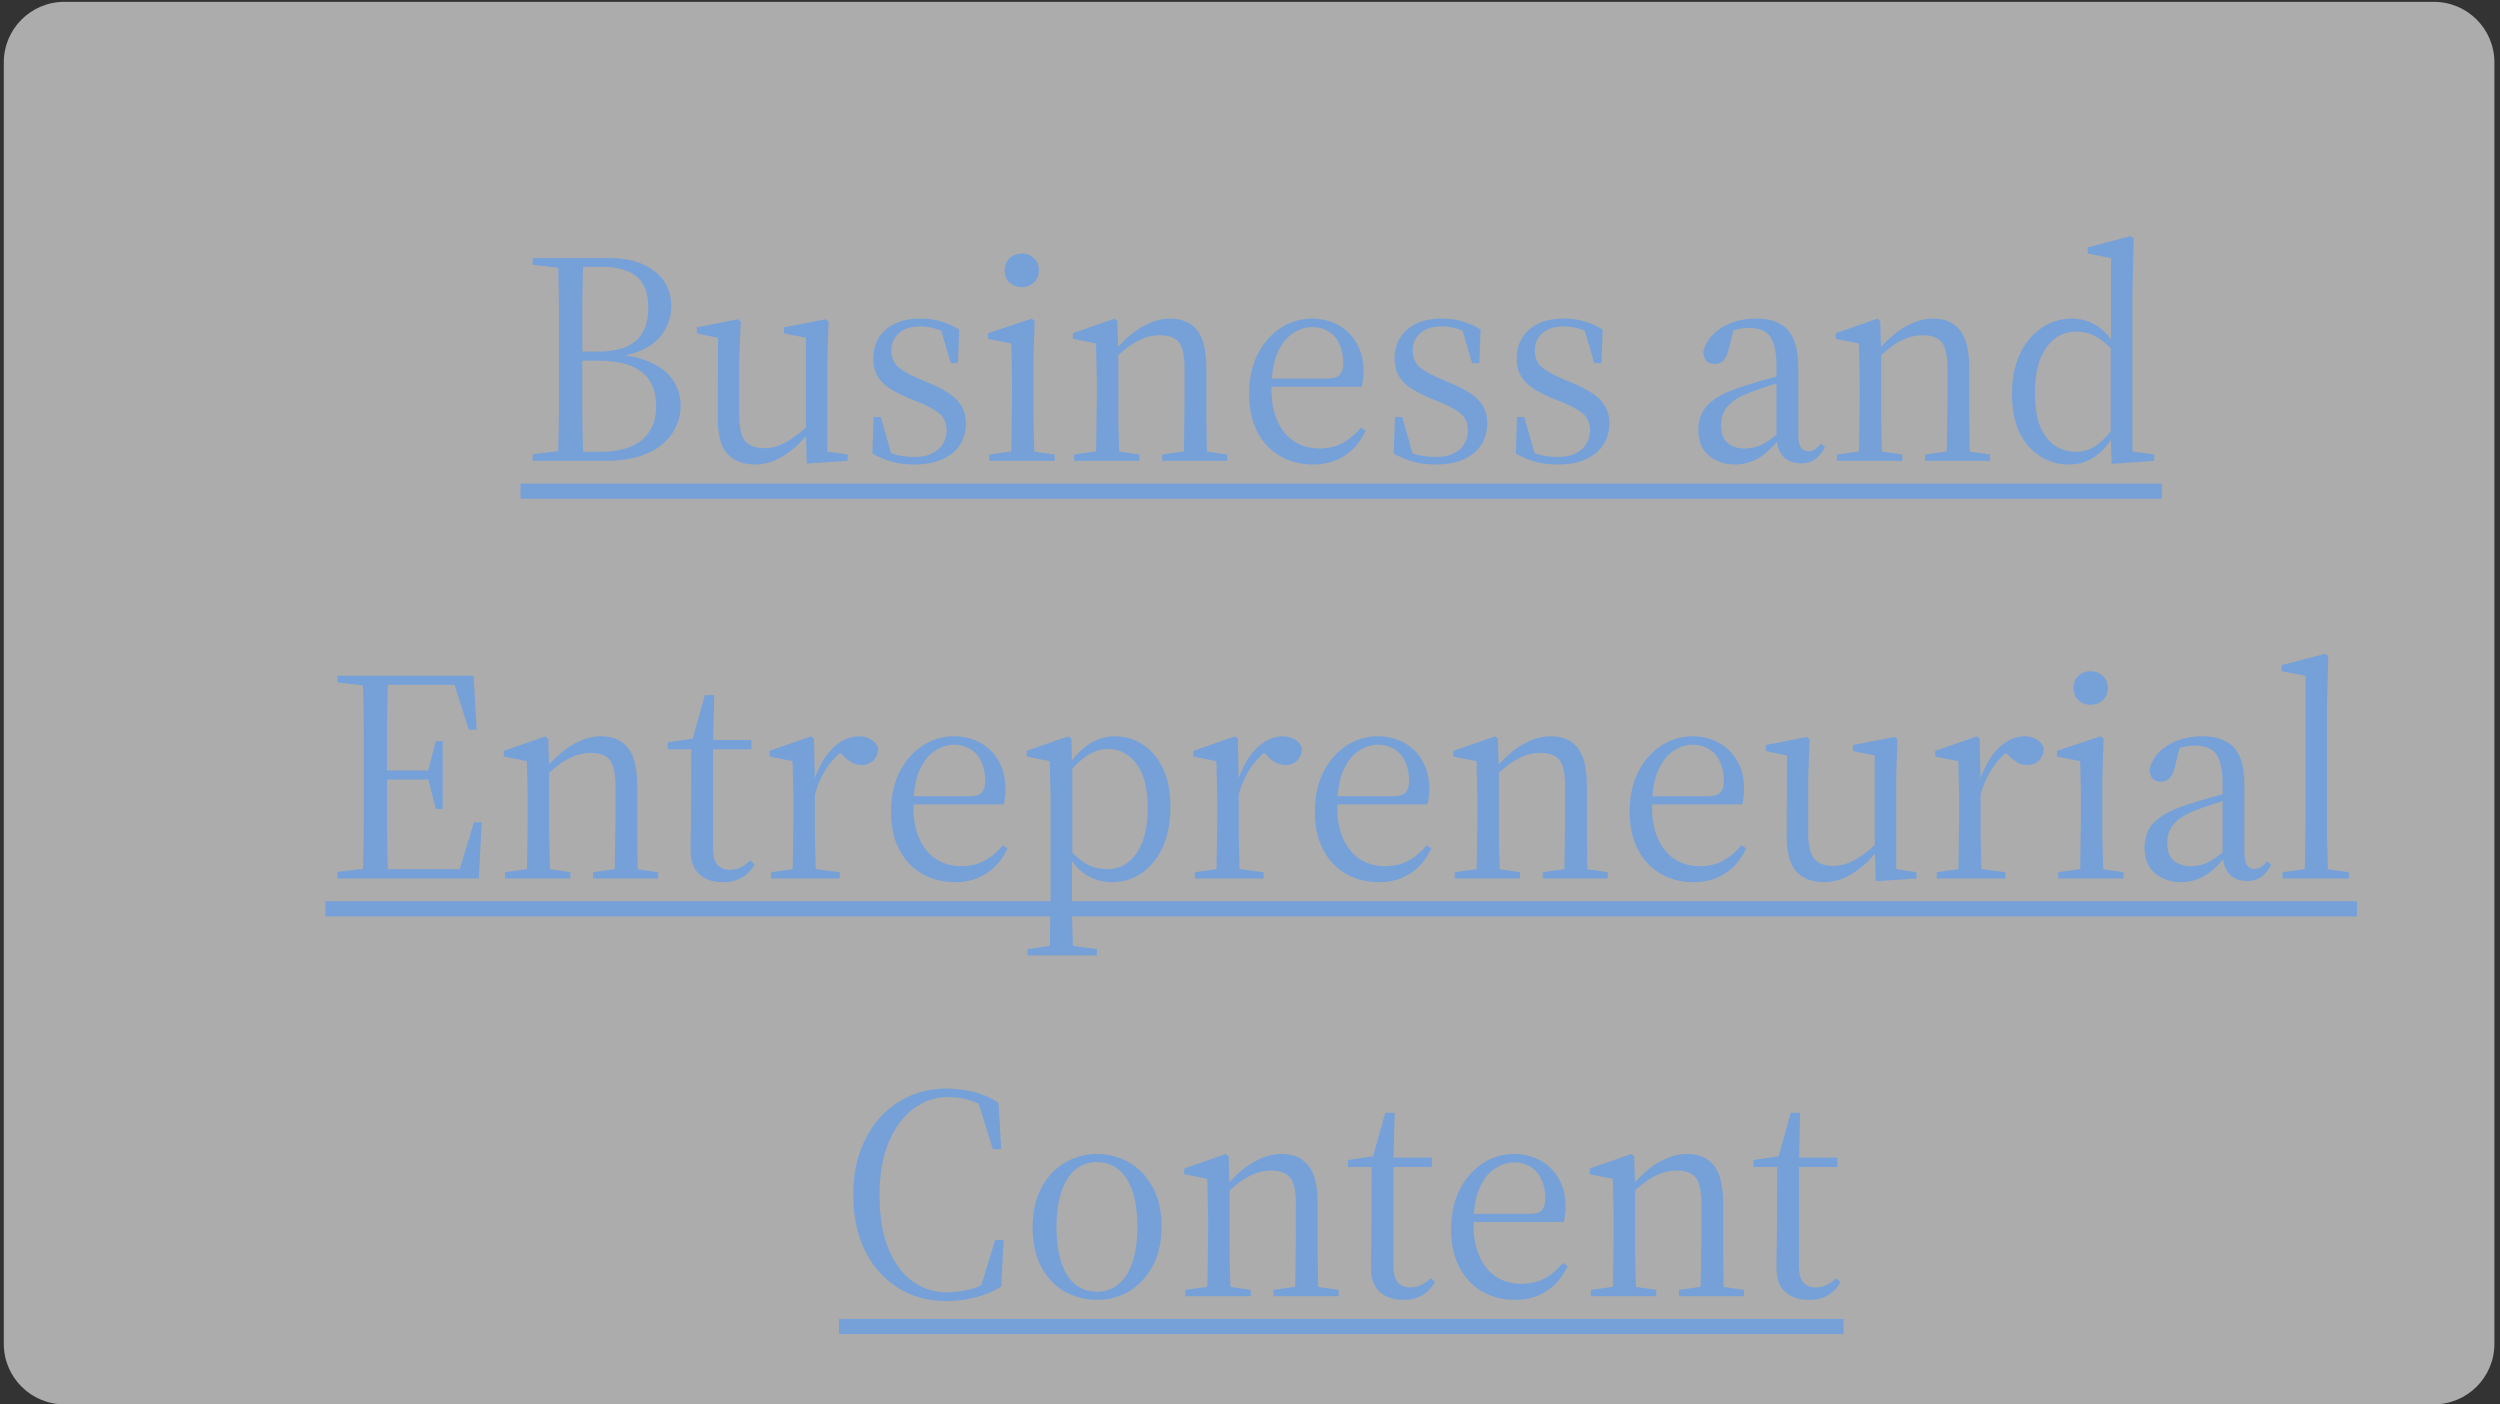 <svg width="413" height="232" fill="none" xmlns="http://www.w3.org/2000/svg"><rect width="100%" height="100%" fill="#333333" stroke="none"/><path d="M.627 10.303c0-5.523 4.477-10 10-10h391.448c5.523 0 10 4.477 10 10V222c0 5.523-4.477 10-10 10H10.627c-5.523 0-10-4.477-10-10V10.303Z" fill="#fff" fill-opacity=".59"/><path d="M87.994 76.135v-1.1l5.55-.65h1.2v1.75h-6.75Zm4.15 0c.067-1.433.117-3.033.15-4.8.034-1.766.05-3.583.05-5.45v-13.1c0-1.866-.016-3.666-.05-5.4a175.311 175.311 0 0 0-.15-4.75h4.25c-.067 1.4-.117 2.983-.15 4.75-.033 1.733-.05 3.534-.05 5.4V65.835c0 1.9.017 3.734.05 5.5.034 1.767.084 3.367.15 4.8h-4.25Zm1.75 0v-1.5h5.2c3.067 0 5.383-.65 6.95-1.95 1.567-1.333 2.35-3.183 2.35-5.55 0-2.5-.783-4.383-2.35-5.65-1.567-1.267-4.017-1.9-7.35-1.9h-4.8v-1.5h4.65c1.933 0 3.533-.25 4.8-.75 1.267-.533 2.2-1.333 2.8-2.4.633-1.1.95-2.45.95-4.05 0-1.633-.3-2.95-.9-3.95-.567-1-1.433-1.717-2.6-2.15-1.133-.466-2.517-.7-4.15-.7h-5.55v-1.45h6.7c2.2 0 4.05.334 5.55 1 1.533.667 2.7 1.584 3.5 2.75.833 1.167 1.25 2.55 1.25 4.15 0 1.5-.383 2.884-1.15 4.15-.733 1.233-1.867 2.233-3.4 3-1.5.767-3.433 1.183-5.8 1.25v-.4c2.767.034 5.017.45 6.75 1.25 1.767.767 3.067 1.784 3.9 3.05a7.484 7.484 0 0 1 1.25 4.2c0 1.167-.25 2.3-.75 3.4-.467 1.067-1.2 2.034-2.2 2.9-1 .867-2.3 1.55-3.9 2.05-1.567.5-3.45.75-5.65.75h-6.05Zm-5.9-32.4v-1.1h6.75v1.75h-1.2l-5.55-.65ZM124.724 76.735c-1.934 0-3.45-.583-4.55-1.75-1.067-1.166-1.6-3.1-1.6-5.8l.05-14.55 1.05 1.4-4.55-.95v-1l6.8-1.35.45.4-.25 6.35v8.95c0 2.167.333 3.65 1 4.45.666.767 1.7 1.15 3.1 1.15.8 0 1.583-.133 2.35-.4.8-.3 1.6-.733 2.4-1.3a19.384 19.384 0 0 0 2.5-2.05l.5 1.15h-.35a16.92 16.92 0 0 1-2.5 2.65c-.934.8-1.95 1.45-3.05 1.95a8.273 8.273 0 0 1-3.35.7Zm8.55-.15-.15-5.2v-15.6l-3.6-.7v-1l6.9-1.35.45.4-.2 6.35v15.1l3.35.5v1.05l-6.75.45ZM151.062 76.735c-1.434 0-2.667-.15-3.7-.45-1-.266-2.084-.716-3.25-1.35l.2-6.05h1.2l1.85 6.5h-1.8v-1.3c.8.467 1.633.817 2.5 1.05.9.233 1.916.35 3.05.35 1.166 0 2.133-.2 2.9-.6.8-.4 1.383-.916 1.75-1.55.4-.666.6-1.4.6-2.2 0-1.3-.45-2.283-1.35-2.95-.9-.666-2.034-1.267-3.4-1.8l-1.6-.65c-1-.433-1.95-.916-2.85-1.45a6.698 6.698 0 0 1-2.1-2c-.534-.833-.8-1.85-.8-3.05 0-1.233.283-2.35.85-3.35.6-1 1.466-1.783 2.6-2.35 1.166-.6 2.6-.9 4.3-.9 1.266 0 2.4.15 3.4.45 1.033.3 2.05.75 3.05 1.35l-.2 5.55h-1.2l-1.7-5.8h1.95v1.5a8.17 8.17 0 0 0-2.5-1.3c-.867-.3-1.8-.45-2.8-.45-1.567 0-2.75.383-3.55 1.15-.8.733-1.2 1.65-1.2 2.75 0 1.267.416 2.233 1.25 2.9.866.667 1.983 1.284 3.35 1.85l1.4.6c1.166.467 2.233 1 3.2 1.6.966.567 1.716 1.267 2.25 2.1.566.8.85 1.834.85 3.1 0 1.267-.317 2.417-.95 3.45-.634 1-1.584 1.8-2.85 2.4-1.267.6-2.834.9-4.7.9ZM163.428 76.135v-1.05l4.95-.7h1l4.85.7v1.05h-10.8Zm3.55 0c.066-.767.1-1.783.1-3.05.033-1.266.05-2.566.05-3.9.033-1.367.05-2.583.05-3.65v-2.3c0-1.4-.017-2.566-.05-3.5 0-.966-.034-1.966-.1-3l-3.8-.75v-.95l7.2-2.4.5.4-.2 6.45v9.7c.033 1.334.066 2.633.1 3.9.033 1.267.066 2.284.1 3.05h-3.95Zm1.8-28.7c-.767 0-1.434-.25-2-.75-.534-.5-.8-1.183-.8-2.05 0-.833.266-1.5.8-2 .566-.5 1.233-.75 2-.75.8 0 1.466.25 2 .75.566.5.85 1.167.85 2 0 .867-.284 1.55-.85 2.05-.534.5-1.2.75-2 .75ZM177.443 76.135v-1.05l5-.7h1l4.8.7v1.05h-10.8Zm3.55 0c.066-.767.1-1.783.1-3.05.033-1.266.05-2.566.05-3.9.033-1.367.05-2.583.05-3.65v-2.3c0-.933-.017-1.75-.05-2.45 0-.733-.017-1.416-.05-2.05 0-.666-.017-1.333-.05-2l-3.8-.75v-.95l6.9-2.4.45.4.15 5.15v11c.033 1.334.066 2.633.1 3.9.033 1.267.066 2.284.1 3.05h-3.95Zm11 0v-1.05l4.95-.7h.95l4.85.7v1.05h-10.75Zm3.5 0c.066-.767.1-1.783.1-3.05.033-1.266.05-2.566.05-3.9.033-1.367.05-2.583.05-3.65v-4.55c0-2.2-.317-3.683-.95-4.45-.634-.766-1.684-1.15-3.15-1.15-.8 0-1.6.134-2.4.4-.767.267-1.55.667-2.35 1.2-.767.534-1.584 1.2-2.45 2l-.5-1h.25c.733-.9 1.566-1.75 2.5-2.55.966-.833 2.016-1.5 3.15-2 1.166-.533 2.333-.8 3.5-.8 1.966 0 3.45.634 4.45 1.9 1.033 1.234 1.55 3.35 1.55 6.35v8.3c.033 1.334.05 2.633.05 3.9.033 1.267.066 2.284.1 3.05h-3.95ZM216.908 76.735c-2.033 0-3.85-.466-5.45-1.4-1.6-.933-2.85-2.266-3.75-4-.9-1.733-1.35-3.8-1.35-6.2 0-2.533.467-4.733 1.4-6.6.967-1.866 2.234-3.316 3.8-4.35 1.6-1.033 3.334-1.55 5.2-1.55 1.567 0 3 .35 4.3 1.05 1.3.7 2.317 1.7 3.05 3 .767 1.3 1.15 2.85 1.15 4.65 0 .533-.033 1.017-.1 1.45-.033.434-.1.8-.2 1.1h-17.15v-1.35h11.4c1.034 0 1.734-.2 2.1-.6.4-.433.6-1.05.6-1.85 0-1.267-.216-2.35-.65-3.25-.4-.9-.983-1.583-1.75-2.05-.766-.5-1.683-.75-2.75-.75-1.1 0-2.166.35-3.2 1.05-1.033.667-1.883 1.767-2.55 3.3-.633 1.5-.95 3.483-.95 5.95 0 2.034.334 3.784 1 5.25.667 1.467 1.584 2.584 2.75 3.35 1.2.767 2.567 1.15 4.1 1.15 1.5 0 2.8-.3 3.9-.9a10.351 10.351 0 0 0 3-2.55l.8.5c-.6 1.267-1.333 2.317-2.2 3.15a9.373 9.373 0 0 1-2.95 1.85c-1.066.4-2.25.6-3.55.6ZM237.195 76.735c-1.434 0-2.667-.15-3.7-.45-1-.266-2.084-.716-3.25-1.35l.2-6.05h1.2l1.85 6.5h-1.8v-1.3c.8.467 1.633.817 2.5 1.05.9.233 1.916.35 3.05.35 1.166 0 2.133-.2 2.9-.6.8-.4 1.383-.916 1.75-1.55.4-.666.6-1.4.6-2.2 0-1.3-.45-2.283-1.35-2.95-.9-.666-2.034-1.267-3.4-1.8l-1.6-.65c-1-.433-1.95-.916-2.85-1.45a6.698 6.698 0 0 1-2.1-2c-.534-.833-.8-1.85-.8-3.05 0-1.233.283-2.35.85-3.35.6-1 1.466-1.783 2.6-2.35 1.166-.6 2.6-.9 4.3-.9 1.266 0 2.4.15 3.4.45 1.033.3 2.05.75 3.05 1.35l-.2 5.55h-1.2l-1.7-5.8h1.95v1.5a8.17 8.17 0 0 0-2.5-1.3c-.867-.3-1.8-.45-2.8-.45-1.567 0-2.75.383-3.55 1.15-.8.733-1.2 1.65-1.2 2.75 0 1.267.416 2.233 1.25 2.9.866.667 1.983 1.284 3.35 1.85l1.4.6c1.166.467 2.233 1 3.2 1.6.966.567 1.716 1.267 2.25 2.1.566.8.85 1.834.85 3.1 0 1.267-.317 2.417-.95 3.45-.634 1-1.584 1.8-2.85 2.4-1.267.6-2.834.9-4.7.9ZM257.361 76.735c-1.434 0-2.667-.15-3.7-.45-1-.266-2.084-.716-3.25-1.35l.2-6.05h1.2l1.85 6.5h-1.8v-1.3c.8.467 1.633.817 2.5 1.05.9.233 1.916.35 3.05.35 1.166 0 2.133-.2 2.9-.6.8-.4 1.383-.916 1.75-1.55.4-.666.6-1.4.6-2.2 0-1.3-.45-2.283-1.35-2.95-.9-.666-2.034-1.267-3.4-1.8l-1.6-.65c-1-.433-1.95-.916-2.85-1.45a6.698 6.698 0 0 1-2.1-2c-.534-.833-.8-1.85-.8-3.05 0-1.233.283-2.35.85-3.35.6-1 1.466-1.783 2.6-2.35 1.166-.6 2.6-.9 4.3-.9 1.266 0 2.4.15 3.4.45 1.033.3 2.05.75 3.05 1.35l-.2 5.55h-1.2l-1.7-5.8h1.95v1.5a8.17 8.17 0 0 0-2.5-1.3c-.867-.3-1.8-.45-2.8-.45-1.567 0-2.75.383-3.55 1.15-.8.733-1.2 1.65-1.2 2.75 0 1.267.416 2.233 1.25 2.9.866.667 1.983 1.284 3.35 1.85l1.4.6c1.166.467 2.233 1 3.2 1.6.966.567 1.716 1.267 2.25 2.1.566.8.85 1.834.85 3.1 0 1.267-.317 2.417-.95 3.45-.634 1-1.584 1.8-2.85 2.4-1.267.6-2.834.9-4.7.9ZM286.623 76.735c-1.7 0-3.133-.483-4.3-1.45-1.166-.966-1.75-2.4-1.75-4.3 0-.933.184-1.817.55-2.65.367-.866 1.084-1.666 2.15-2.4 1.1-.767 2.7-1.483 4.8-2.15.6-.2 1.25-.4 1.95-.6a47.46 47.46 0 0 1 2.45-.7c.9-.267 1.884-.533 2.95-.8v1.05c-1.533.467-2.833.883-3.9 1.25-1.033.334-1.85.617-2.45.85-1.433.567-2.483 1.167-3.15 1.8-.666.6-1.1 1.2-1.3 1.8-.2.6-.3 1.183-.3 1.75 0 1.4.367 2.4 1.1 3 .734.6 1.634.9 2.7.9.7 0 1.35-.083 1.95-.25.6-.166 1.267-.5 2-1 .767-.5 1.7-1.25 2.8-2.25l.45 2.05h-1.5c-.766.967-1.533 1.75-2.3 2.35a7.12 7.12 0 0 1-2.35 1.3c-.8.3-1.65.45-2.55.45Zm10.95-.2c-1.3 0-2.3-.383-3-1.15-.7-.767-1.066-1.833-1.1-3.2v-11.6c0-1.633-.166-2.916-.5-3.85-.3-.933-.783-1.583-1.45-1.95-.666-.4-1.533-.6-2.6-.6a9.21 9.21 0 0 0-1.9.2c-.633.134-1.316.334-2.05.6l1.55-1.1-1 4.05c-.166.7-.45 1.25-.85 1.65-.366.367-.833.55-1.4.55-.6 0-1.05-.166-1.35-.5-.3-.366-.483-.833-.55-1.4.367-1.7 1.35-3.05 2.95-4.05 1.634-1.033 3.567-1.55 5.8-1.55 1.6 0 2.9.284 3.9.85 1.034.534 1.8 1.4 2.3 2.6.5 1.2.75 2.75.75 4.65v11c0 1.067.15 1.8.45 2.2.3.4.7.6 1.2.6.434 0 .8-.1 1.1-.3.3-.2.634-.516 1-.95l.65.55c-.4.834-.916 1.5-1.55 2-.633.467-1.416.7-2.35.7ZM303.468 76.135v-1.05l5-.7h1l4.8.7v1.05h-10.8Zm3.55 0c.067-.767.1-1.783.1-3.05.033-1.266.05-2.566.05-3.9.033-1.367.05-2.583.05-3.65v-2.3c0-.933-.017-1.75-.05-2.45 0-.733-.017-1.416-.05-2.05 0-.666-.017-1.333-.05-2l-3.8-.75v-.95l6.9-2.4.45.4.15 5.15v11c.033 1.334.067 2.633.1 3.9s.067 2.284.1 3.05h-3.95Zm11 0v-1.05l4.95-.7h.95l4.85.7v1.05h-10.75Zm3.5 0c.067-.767.1-1.783.1-3.05.033-1.266.05-2.566.05-3.9.033-1.367.05-2.583.05-3.65v-4.55c0-2.2-.317-3.683-.95-4.45-.633-.766-1.683-1.15-3.15-1.15-.8 0-1.6.134-2.4.4-.767.267-1.55.667-2.35 1.2-.767.534-1.583 1.2-2.45 2l-.5-1h.25a20.01 20.01 0 0 1 2.5-2.55 12.6 12.6 0 0 1 3.15-2c1.167-.533 2.333-.8 3.5-.8 1.967 0 3.45.634 4.45 1.9 1.033 1.234 1.55 3.35 1.55 6.35v8.3c.033 1.334.05 2.633.05 3.9.033 1.267.067 2.284.1 3.05h-3.95ZM341.734 76.735c-1.734 0-3.3-.45-4.7-1.35-1.4-.9-2.534-2.2-3.4-3.9-.834-1.733-1.25-3.85-1.25-6.35 0-2.633.45-4.883 1.35-6.75.9-1.866 2.1-3.283 3.6-4.25 1.5-1 3.15-1.5 4.95-1.5.9 0 1.766.15 2.6.45.833.267 1.633.733 2.4 1.4.766.633 1.466 1.5 2.1 2.6h.7l-.35 1.55c-1.3-1.466-2.45-2.466-3.45-3-1-.566-2.134-.85-3.4-.85-1.2 0-2.317.367-3.35 1.1-1 .733-1.817 1.85-2.45 3.35-.6 1.5-.9 3.4-.9 5.7 0 2.233.283 4.067.85 5.5.6 1.4 1.4 2.45 2.4 3.15 1.033.7 2.2 1.05 3.5 1.05 1.333 0 2.516-.4 3.55-1.2 1.066-.8 2.083-1.9 3.05-3.3l.35 1.7h-.65a13.051 13.051 0 0 1-1.9 2.55 8.69 8.69 0 0 1-2.5 1.75c-.934.4-1.967.6-3.1.6Zm7.1-.1-.15-4.85v-14.6l.05-.45v-14.1l-3.85-.75v-1l7.1-1.9.5.4-.2 9.15v26.05l3.6.5v1.05l-7.05.5ZM55.743 145.135v-1.1l5.55-.65h1.2v1.75h-6.75Zm4.15 0c.067-1.433.117-3.033.15-4.8.034-1.767.05-3.583.05-5.45v-13.1c0-1.867-.017-3.667-.05-5.4a176.12 176.12 0 0 0-.15-4.75h4.25a166.87 166.87 0 0 0-.15 4.75 280.54 280.54 0 0 0-.05 5.4V134.835c0 1.9.017 3.733.05 5.5s.083 3.367.15 4.8h-4.25Zm2.1 0v-1.55h15.55l-1.85.85 2.6-8.6h1.3l-.5 9.3h-17.1Zm0-16.35v-1.5h9.55v1.5h-9.55Zm10 4.85-1.3-5.15v-1l1.3-5.05h1.15v11.2h-1.15Zm-16.25-20.9v-1.1h6.75v1.75h-1.2l-5.55-.65Zm21.7 7.8-2.6-8.2 1.85.8h-14.75v-1.5h16.3l.5 8.9h-1.3ZM83.424 145.135v-1.05l5-.7h1l4.8.7v1.05h-10.8Zm3.55 0c.067-.767.1-1.783.1-3.05.033-1.267.05-2.567.05-3.9.033-1.367.05-2.583.05-3.65v-2.3c0-.933-.017-1.75-.05-2.45 0-.733-.017-1.417-.05-2.05 0-.667-.017-1.333-.05-2l-3.8-.75v-.95l6.9-2.4.45.4.15 5.15v11c.033 1.333.067 2.633.1 3.9s.067 2.283.1 3.05h-3.95Zm11 0v-1.05l4.95-.7h.95l4.85.7v1.05h-10.75Zm3.5 0c.067-.767.1-1.783.1-3.05.033-1.267.05-2.567.05-3.9.033-1.367.05-2.583.05-3.65v-4.55c0-2.2-.317-3.683-.95-4.45-.633-.767-1.683-1.15-3.15-1.15-.8 0-1.6.133-2.4.4-.767.267-1.55.667-2.35 1.2-.767.533-1.583 1.2-2.45 2l-.5-1h.25a20.01 20.01 0 0 1 2.5-2.55c.967-.833 2.017-1.5 3.15-2 1.167-.533 2.333-.8 3.5-.8 1.967 0 3.45.633 4.45 1.9 1.033 1.233 1.55 3.35 1.55 6.35v8.3c.033 1.333.05 2.633.05 3.9.033 1.267.067 2.283.1 3.05h-3.95ZM116.095 123.785v-1.55h8.051v1.55h-8.051Zm3.301 21.95c-1.601 0-2.884-.433-3.851-1.3-.966-.867-1.45-2.167-1.45-3.9v-2.4c.034-.733.051-1.65.051-2.75l.049-11.6h-3.9v-1.15l5.75-.85-1.899 1.25 2.299-8.2h1.55l-.2 8.1v17.15c0 1.3.25 2.233.75 2.8.5.533 1.167.8 2.001.8.666 0 1.266-.133 1.799-.4.567-.267 1.1-.65 1.6-1.15l.701.65a5.457 5.457 0 0 1-1.25 1.6c-.5.433-1.067.767-1.701 1-.633.233-1.399.35-2.299.35ZM127.37 145.135v-1.05l4.95-.7h1.05l5.351.7v1.05H127.37Zm3.5 0c.067-.767.101-1.783.101-3.05.033-1.267.049-2.567.049-3.9.034-1.367.05-2.583.05-3.65v-2.3c0-.933-.016-1.75-.05-2.45 0-.733-.016-1.417-.049-2.05 0-.667-.017-1.333-.05-2l-3.801-.75v-.95l6.9-2.4.451.4.149 7.3v8.85c.034 1.333.067 2.633.101 3.9.033 1.267.066 2.283.099 3.05h-3.95Zm3.5-12.95-.649-2.95h.649c.567-1.7 1.234-3.1 2-4.2.767-1.1 1.617-1.933 2.551-2.5.966-.6 1.949-.9 2.949-.9.734 0 1.384.167 1.95.5.6.3 1.017.8 1.25 1.5-.033.867-.316 1.55-.849 2.05-.5.467-1.134.7-1.901.7a3.314 3.314 0 0 1-1.5-.35 7.45 7.45 0 0 1-1.349-1l-1.25-1.25 2.099-.35c-1.233.567-2.4 1.6-3.5 3.1-1.066 1.467-1.883 3.35-2.45 5.65ZM157.753 145.735c-2.033 0-3.85-.467-5.45-1.4-1.6-.933-2.85-2.267-3.75-4-.9-1.733-1.35-3.8-1.35-6.2 0-2.533.467-4.733 1.4-6.6.967-1.867 2.233-3.317 3.8-4.35 1.6-1.033 3.333-1.55 5.2-1.55 1.567 0 3 .35 4.3 1.05 1.3.7 2.317 1.7 3.05 3 .767 1.3 1.15 2.85 1.15 4.65 0 .533-.033 1.017-.1 1.45-.033.433-.1.8-.2 1.1h-17.15v-1.35h11.4c1.033 0 1.733-.2 2.1-.6.4-.433.6-1.05.6-1.85 0-1.267-.217-2.35-.65-3.25-.4-.9-.983-1.583-1.75-2.05-.767-.5-1.683-.75-2.75-.75-1.1 0-2.167.35-3.2 1.05-1.033.667-1.883 1.767-2.55 3.3-.633 1.5-.95 3.483-.95 5.95 0 2.033.333 3.783 1 5.25s1.583 2.583 2.75 3.35c1.2.767 2.567 1.15 4.1 1.15 1.5 0 2.8-.3 3.9-.9a10.366 10.366 0 0 0 3-2.55l.8.5c-.6 1.267-1.333 2.317-2.2 3.15a9.379 9.379 0 0 1-2.95 1.85c-1.067.4-2.25.6-3.55.6ZM169.751 157.835v-1.05l5-.7h.95l5.5.7v1.05h-11.45Zm3.6 0c.067-.867.1-1.917.1-3.15.033-1.233.05-2.517.05-3.85.033-1.3.05-2.5.05-3.6v-15c0-.933-.017-1.75-.05-2.45 0-.733-.017-1.417-.05-2.05 0-.667-.017-1.333-.05-2l-3.8-.75v-.95l6.9-2.4.5.4.1 4.25.05.15v14.85l-.05.25v9.3c.033 1.333.067 2.617.1 3.85s.067 2.283.1 3.15h-3.95Zm10.3-12.1c-.9 0-1.783-.15-2.65-.45-.867-.3-1.7-.783-2.5-1.45-.767-.7-1.5-1.617-2.2-2.75h-.75l.35-1.6c1.267 1.5 2.433 2.567 3.5 3.2 1.067.6 2.267.9 3.6.9a5.32 5.32 0 0 0 3.3-1.1c1-.733 1.8-1.85 2.4-3.35.6-1.5.9-3.367.9-5.6 0-3.333-.633-5.8-1.9-7.4-1.233-1.6-2.783-2.4-4.65-2.4a5.82 5.82 0 0 0-2.45.55c-.767.333-1.533.85-2.3 1.55-.733.667-1.483 1.5-2.25 2.5l-.35-1.7h.75c.6-1 1.283-1.867 2.05-2.6.8-.767 1.667-1.35 2.6-1.75.933-.433 1.95-.65 3.05-.65 1.7 0 3.233.45 4.6 1.35 1.4.867 2.517 2.167 3.35 3.9.833 1.733 1.25 3.867 1.25 6.4 0 2.633-.433 4.883-1.3 6.75-.867 1.833-2.033 3.25-3.5 4.25-1.467.967-3.1 1.45-4.9 1.45ZM197.39 145.135v-1.05l4.95-.7h1.05l5.35.7v1.05h-11.35Zm3.5 0c.067-.767.1-1.783.1-3.05.033-1.267.05-2.567.05-3.9.033-1.367.05-2.583.05-3.65v-2.3c0-.933-.017-1.75-.05-2.45 0-.733-.017-1.417-.05-2.05 0-.667-.017-1.333-.05-2l-3.8-.75v-.95l6.9-2.4.45.4.15 7.3v8.85c.033 1.333.067 2.633.1 3.9s.067 2.283.1 3.05h-3.95Zm3.5-12.95-.65-2.95h.65c.567-1.7 1.233-3.1 2-4.2.767-1.1 1.617-1.933 2.55-2.5.967-.6 1.95-.9 2.95-.9.733 0 1.383.167 1.95.5.6.3 1.017.8 1.25 1.5-.033.867-.317 1.55-.85 2.05-.5.467-1.133.7-1.9.7a3.314 3.314 0 0 1-1.5-.35 7.422 7.422 0 0 1-1.35-1l-1.25-1.25 2.1-.35c-1.233.567-2.4 1.6-3.5 3.1-1.067 1.467-1.883 3.35-2.45 5.65ZM227.772 145.735c-2.033 0-3.85-.467-5.45-1.4-1.6-.933-2.85-2.267-3.75-4-.9-1.733-1.35-3.8-1.35-6.2 0-2.533.467-4.733 1.4-6.6.967-1.867 2.234-3.317 3.8-4.35 1.6-1.033 3.334-1.55 5.2-1.55 1.567 0 3 .35 4.3 1.05 1.3.7 2.317 1.7 3.05 3 .767 1.3 1.15 2.85 1.15 4.65 0 .533-.033 1.017-.1 1.45-.033.433-.1.8-.2 1.1h-17.15v-1.35h11.4c1.034 0 1.734-.2 2.1-.6.4-.433.6-1.05.6-1.85 0-1.267-.216-2.35-.65-3.25-.4-.9-.983-1.583-1.75-2.05-.766-.5-1.683-.75-2.75-.75-1.1 0-2.166.35-3.2 1.05-1.033.667-1.883 1.767-2.55 3.3-.633 1.5-.95 3.483-.95 5.95 0 2.033.334 3.783 1 5.25.667 1.467 1.584 2.583 2.75 3.35 1.2.767 2.567 1.15 4.1 1.15 1.5 0 2.8-.3 3.9-.9a10.34 10.34 0 0 0 3-2.55l.8.5c-.6 1.267-1.333 2.317-2.2 3.15a9.368 9.368 0 0 1-2.95 1.85c-1.066.4-2.25.6-3.55.6ZM240.309 145.135v-1.05l5-.7h1l4.8.7v1.05h-10.8Zm3.55 0c.066-.767.1-1.783.1-3.05.033-1.267.05-2.567.05-3.9.033-1.367.05-2.583.05-3.65v-2.3c0-.933-.017-1.75-.05-2.45 0-.733-.017-1.417-.05-2.05 0-.667-.017-1.333-.05-2l-3.8-.75v-.95l6.9-2.4.45.4.15 5.15v11c.033 1.333.066 2.633.1 3.9.033 1.267.066 2.283.1 3.05h-3.95Zm11 0v-1.05l4.95-.7h.95l4.85.7v1.05h-10.75Zm3.5 0c.066-.767.1-1.783.1-3.05.033-1.267.05-2.567.05-3.9.033-1.367.05-2.583.05-3.65v-4.55c0-2.2-.317-3.683-.95-4.45-.634-.767-1.684-1.15-3.15-1.15-.8 0-1.6.133-2.4.4-.767.267-1.55.667-2.35 1.2-.767.533-1.584 1.2-2.45 2l-.5-1h.25c.733-.9 1.566-1.75 2.5-2.55.966-.833 2.016-1.5 3.15-2 1.166-.533 2.333-.8 3.5-.8 1.966 0 3.45.633 4.45 1.9 1.033 1.233 1.55 3.35 1.55 6.35v8.3c.033 1.333.05 2.633.05 3.9.033 1.267.066 2.283.1 3.05h-3.95ZM279.774 145.735c-2.033 0-3.85-.467-5.45-1.4-1.6-.933-2.85-2.267-3.75-4-.9-1.733-1.35-3.8-1.35-6.2 0-2.533.467-4.733 1.4-6.6.967-1.867 2.234-3.317 3.8-4.35 1.6-1.033 3.334-1.55 5.2-1.55 1.567 0 3 .35 4.3 1.05 1.3.7 2.317 1.7 3.05 3 .767 1.3 1.15 2.85 1.15 4.65 0 .533-.033 1.017-.1 1.45-.033.433-.1.8-.2 1.1h-17.15v-1.35h11.4c1.034 0 1.734-.2 2.1-.6.4-.433.6-1.05.6-1.85 0-1.267-.216-2.35-.65-3.25-.4-.9-.983-1.583-1.75-2.05-.766-.5-1.683-.75-2.75-.75-1.1 0-2.166.35-3.2 1.05-1.033.667-1.883 1.767-2.55 3.3-.633 1.5-.95 3.483-.95 5.95 0 2.033.334 3.783 1 5.25.667 1.467 1.584 2.583 2.75 3.35 1.2.767 2.567 1.15 4.1 1.15 1.5 0 2.8-.3 3.9-.9a10.34 10.34 0 0 0 3-2.55l.8.5c-.6 1.267-1.333 2.317-2.2 3.15a9.368 9.368 0 0 1-2.95 1.85c-1.066.4-2.25.6-3.55.6ZM301.311 145.735c-1.934 0-3.45-.583-4.55-1.75-1.067-1.167-1.6-3.1-1.6-5.8l.05-14.55 1.05 1.4-4.55-.95v-1l6.8-1.35.45.4-.25 6.35v8.95c0 2.167.333 3.65 1 4.45.666.767 1.7 1.15 3.1 1.15.8 0 1.583-.133 2.35-.4.8-.3 1.6-.733 2.4-1.3a19.417 19.417 0 0 0 2.5-2.05l.5 1.15h-.35a16.92 16.92 0 0 1-2.5 2.65c-.934.8-1.95 1.45-3.05 1.95a8.268 8.268 0 0 1-3.35.7Zm8.55-.15-.15-5.2v-15.6l-3.6-.7v-1l6.9-1.35.45.4-.2 6.35v15.1l3.35.5v1.05l-6.75.45ZM319.949 145.135v-1.05l4.95-.7h1.05l5.35.7v1.05h-11.35Zm3.5 0c.066-.767.1-1.783.1-3.05.033-1.267.05-2.567.05-3.9.033-1.367.05-2.583.05-3.65v-2.3c0-.933-.017-1.75-.05-2.45 0-.733-.017-1.417-.05-2.05 0-.667-.017-1.333-.05-2l-3.8-.75v-.95l6.9-2.4.45.4.15 7.3v8.85c.033 1.333.066 2.633.1 3.9.033 1.267.066 2.283.1 3.05h-3.95Zm3.5-12.95-.65-2.95h.65c.566-1.7 1.233-3.1 2-4.2.766-1.1 1.616-1.933 2.55-2.5.966-.6 1.95-.9 2.95-.9.733 0 1.383.167 1.95.5.6.3 1.016.8 1.25 1.5-.034.867-.317 1.55-.85 2.05-.5.467-1.134.7-1.9.7a3.308 3.308 0 0 1-1.5-.35 7.422 7.422 0 0 1-1.35-1l-1.25-1.25 2.1-.35c-1.234.567-2.4 1.6-3.5 3.1-1.067 1.467-1.884 3.35-2.45 5.65ZM340.015 145.135v-1.05l4.95-.7h1l4.85.7v1.05h-10.8Zm3.55 0c.066-.767.1-1.783.1-3.05.033-1.267.05-2.567.05-3.9.033-1.367.05-2.583.05-3.65v-2.3c0-1.4-.017-2.567-.05-3.5 0-.967-.034-1.967-.1-3l-3.8-.75v-.95l7.2-2.4.5.4-.2 6.45v9.7c.033 1.333.066 2.633.1 3.9.033 1.267.066 2.283.1 3.05h-3.95Zm1.8-28.7c-.767 0-1.434-.25-2-.75-.534-.5-.8-1.183-.8-2.05 0-.833.266-1.5.8-2 .566-.5 1.233-.75 2-.75.8 0 1.466.25 2 .75.566.5.85 1.167.85 2 0 .867-.284 1.55-.85 2.05-.534.5-1.2.75-2 .75ZM360.329 145.735c-1.7 0-3.133-.483-4.299-1.45-1.167-.967-1.75-2.4-1.75-4.3 0-.933.183-1.817.549-2.65.367-.867 1.084-1.667 2.15-2.4 1.1-.767 2.701-1.483 4.801-2.15.6-.2 1.249-.4 1.949-.6a47.413 47.413 0 0 1 2.451-.7c.9-.267 1.883-.533 2.949-.8v1.05c-1.533.467-2.833.883-3.9 1.25a46.392 46.392 0 0 0-2.449.85c-1.434.567-2.484 1.167-3.151 1.8-.666.6-1.1 1.2-1.3 1.8-.2.6-.299 1.183-.299 1.75 0 1.4.366 2.4 1.099 3 .734.6 1.634.9 2.7.9.7 0 1.351-.083 1.951-.25.6-.167 1.266-.5 2-1 .766-.5 1.699-1.25 2.799-2.25l.451 2.05h-1.5c-.767.967-1.534 1.75-2.301 2.35a7.126 7.126 0 0 1-2.35 1.3c-.8.3-1.65.45-2.55.45Zm10.951-.2c-1.3 0-2.3-.383-3-1.15-.7-.767-1.067-1.833-1.1-3.2v-11.6c0-1.633-.167-2.917-.5-3.85-.3-.933-.784-1.583-1.451-1.95-.666-.4-1.533-.6-2.6-.6a9.23 9.23 0 0 0-1.9.2c-.633.133-1.316.333-2.049.6l1.549-1.1-1 4.05c-.166.7-.45 1.25-.85 1.65-.366.367-.833.55-1.4.55-.6 0-1.05-.167-1.35-.5-.3-.367-.483-.833-.55-1.4.367-1.7 1.351-3.05 2.951-4.05 1.633-1.033 3.566-1.55 5.799-1.55 1.6 0 2.9.283 3.9.85 1.034.533 1.801 1.4 2.301 2.6.5 1.2.75 2.75.75 4.65v11c0 1.067.149 1.8.449 2.2.3.4.701.6 1.201.6.433 0 .8-.1 1.1-.3.3-.2.633-.517 1-.95l.65.55c-.4.833-.917 1.5-1.551 2-.633.467-1.416.7-2.349.7ZM377.073 145.135v-1.05l5-.7h1l4.95.7v1.05h-10.95Zm3.6 0c.067-.867.1-1.917.1-3.15.033-1.267.05-2.55.05-3.85.033-1.3.05-2.5.05-3.6v-22.9l-3.95-.75v-1l7.2-1.9.5.4-.2 8.25v21.5l.1 3.85c.033 1.233.067 2.283.1 3.15h-3.95ZM156.306 214.935c-2.266 0-4.333-.417-6.2-1.25a14.17 14.17 0 0 1-4.85-3.55c-1.366-1.533-2.433-3.383-3.2-5.55-.733-2.167-1.1-4.583-1.1-7.25 0-2.633.384-5.017 1.15-7.15.8-2.167 1.884-4.017 3.25-5.55a14.681 14.681 0 0 1 4.9-3.55c1.867-.833 3.884-1.25 6.05-1.25 1.234 0 2.6.15 4.1.45 1.534.3 3.05.933 4.55 1.9l.45 7.65h-1.4l-2.5-8.1 2.5.5.15 1.7c-1.366-1.067-2.666-1.783-3.9-2.15-1.2-.367-2.4-.55-3.6-.55-2.066 0-3.966.633-5.7 1.9-1.7 1.233-3.066 3.067-4.1 5.5-1.033 2.4-1.55 5.333-1.55 8.8 0 3.467.484 6.4 1.45 8.8.967 2.367 2.284 4.167 3.95 5.4 1.667 1.233 3.584 1.85 5.75 1.85 1.167 0 2.45-.167 3.85-.5 1.4-.333 2.767-1.05 4.1-2.15v1.7l-2.5.45 2.5-8.15h1.4l-.4 7.7c-1.466.9-2.966 1.517-4.5 1.85-1.5.367-3.033.55-4.6.55ZM181.242 214.735c-1.867 0-3.617-.433-5.25-1.3-1.6-.9-2.9-2.233-3.9-4-1-1.8-1.5-4.017-1.5-6.65s.5-4.85 1.5-6.65c1-1.833 2.3-3.2 3.9-4.1a10.412 10.412 0 0 1 5.25-1.4c1.866 0 3.6.45 5.2 1.35 1.6.9 2.9 2.233 3.9 4 1.033 1.767 1.55 3.983 1.55 6.65 0 2.6-.517 4.817-1.55 6.65-1 1.8-2.3 3.167-3.9 4.1-1.6.9-3.334 1.35-5.2 1.35Zm0-1.35c1.366 0 2.55-.417 3.55-1.25s1.766-2.05 2.3-3.65c.533-1.6.8-3.55.8-5.85s-.267-4.233-.8-5.8c-.534-1.6-1.3-2.8-2.3-3.6-1-.833-2.184-1.25-3.55-1.25-1.4 0-2.6.417-3.6 1.25s-1.767 2.067-2.3 3.7c-.534 1.6-.8 3.55-.8 5.85s.266 4.233.8 5.8c.533 1.567 1.3 2.767 2.3 3.6 1 .8 2.2 1.2 3.6 1.2ZM195.826 214.135v-1.05l5-.7h1l4.8.7v1.05h-10.8Zm3.55 0c.067-.767.1-1.783.1-3.05.034-1.267.05-2.567.05-3.9.034-1.367.05-2.583.05-3.65v-2.3c0-.933-.016-1.75-.05-2.45 0-.733-.016-1.417-.05-2.05 0-.667-.016-1.333-.05-2l-3.8-.75v-.95l6.9-2.4.45.4.15 5.15v11l.1 3.9c.034 1.267.067 2.283.1 3.05h-3.95Zm11 0v-1.05l4.95-.7h.95l4.85.7v1.05h-10.75Zm3.5 0c.067-.767.1-1.783.1-3.05.034-1.267.05-2.567.05-3.9.034-1.367.05-2.583.05-3.65v-4.55c0-2.2-.316-3.683-.95-4.45-.633-.767-1.683-1.15-3.15-1.15-.8 0-1.6.133-2.4.4-.766.267-1.55.667-2.35 1.2-.766.533-1.583 1.2-2.45 2l-.5-1h.25c.734-.9 1.567-1.75 2.5-2.55.967-.833 2.017-1.5 3.15-2 1.167-.533 2.334-.8 3.5-.8 1.967 0 3.45.633 4.45 1.9 1.034 1.233 1.55 3.35 1.55 6.35v8.3c.034 1.333.05 2.633.05 3.9.034 1.267.067 2.283.1 3.05h-3.95ZM228.498 192.785v-1.55h8.05v1.55h-8.05Zm3.3 21.95c-1.6 0-2.883-.433-3.85-1.3-.967-.867-1.45-2.167-1.45-3.9v-2.4c.033-.733.05-1.65.05-2.75l.05-11.6h-3.9v-1.15l5.75-.85-1.9 1.25 2.3-8.2h1.55l-.2 8.1v17.15c0 1.3.25 2.233.75 2.8.5.533 1.167.8 2 .8.667 0 1.267-.133 1.8-.4.567-.267 1.1-.65 1.6-1.15l.7.65a5.44 5.44 0 0 1-1.25 1.6c-.5.433-1.067.767-1.7 1-.633.233-1.4.35-2.3.35ZM250.282 214.735c-2.033 0-3.85-.467-5.45-1.4-1.6-.933-2.85-2.267-3.75-4-.9-1.733-1.35-3.8-1.35-6.2 0-2.533.467-4.733 1.4-6.6.967-1.867 2.234-3.317 3.8-4.35 1.6-1.033 3.334-1.55 5.2-1.55 1.567 0 3 .35 4.3 1.05 1.3.7 2.317 1.7 3.05 3 .767 1.3 1.15 2.85 1.15 4.65 0 .533-.033 1.017-.1 1.45-.033.433-.1.8-.2 1.1h-17.15v-1.35h11.4c1.034 0 1.734-.2 2.1-.6.4-.433.6-1.05.6-1.85 0-1.267-.216-2.35-.65-3.25-.4-.9-.983-1.583-1.75-2.05-.766-.5-1.683-.75-2.75-.75-1.1 0-2.166.35-3.2 1.05-1.033.667-1.883 1.767-2.55 3.3-.633 1.5-.95 3.483-.95 5.95 0 2.033.334 3.783 1 5.25.667 1.467 1.584 2.583 2.75 3.35 1.2.767 2.567 1.15 4.1 1.15 1.5 0 2.8-.3 3.9-.9a10.34 10.34 0 0 0 3-2.55l.8.5c-.6 1.267-1.333 2.317-2.2 3.15a9.368 9.368 0 0 1-2.95 1.85c-1.066.4-2.25.6-3.55.6ZM262.819 214.135v-1.05l5-.7h1l4.8.7v1.05h-10.8Zm3.55 0c.066-.767.1-1.783.1-3.05.033-1.267.05-2.567.05-3.9.033-1.367.05-2.583.05-3.65v-2.3c0-.933-.017-1.75-.05-2.45 0-.733-.017-1.417-.05-2.05 0-.667-.017-1.333-.05-2l-3.8-.75v-.95l6.9-2.4.45.4.15 5.15v11c.033 1.333.066 2.633.1 3.9.033 1.267.066 2.283.1 3.05h-3.95Zm11 0v-1.05l4.95-.7h.95l4.85.7v1.05h-10.75Zm3.5 0c.066-.767.1-1.783.1-3.05.033-1.267.05-2.567.05-3.9.033-1.367.05-2.583.05-3.65v-4.55c0-2.2-.317-3.683-.95-4.45-.634-.767-1.684-1.15-3.15-1.15-.8 0-1.6.133-2.4.4-.767.267-1.55.667-2.35 1.2-.767.533-1.584 1.2-2.45 2l-.5-1h.25c.733-.9 1.566-1.75 2.5-2.55.966-.833 2.016-1.5 3.15-2 1.166-.533 2.333-.8 3.5-.8 1.966 0 3.45.633 4.45 1.9 1.033 1.233 1.55 3.35 1.55 6.35v8.3c.033 1.333.05 2.633.05 3.9.033 1.267.066 2.283.1 3.05h-3.95ZM295.49 192.785v-1.55h8.05v1.55h-8.05Zm3.3 21.95c-1.6 0-2.883-.433-3.85-1.3-.967-.867-1.45-2.167-1.45-3.9v-2.4c.033-.733.05-1.65.05-2.75l.05-11.6h-3.9v-1.15l5.75-.85-1.9 1.25 2.3-8.2h1.55l-.2 8.1v17.15c0 1.3.25 2.233.75 2.8.5.533 1.167.8 2 .8.667 0 1.267-.133 1.8-.4.567-.267 1.1-.65 1.6-1.15l.7.65a5.44 5.44 0 0 1-1.25 1.6c-.5.433-1.067.767-1.7 1-.633.233-1.4.35-2.3.35Z" fill="#76A1D8"/><path d="M85.994 79.885h271.14v2.5H85.994v-2.5Zm-32.25 69h335.629v2.5H53.743v-2.5Zm84.862 69H304.54v2.5H138.606v-2.5Z" fill="#76A1D8"/></svg>